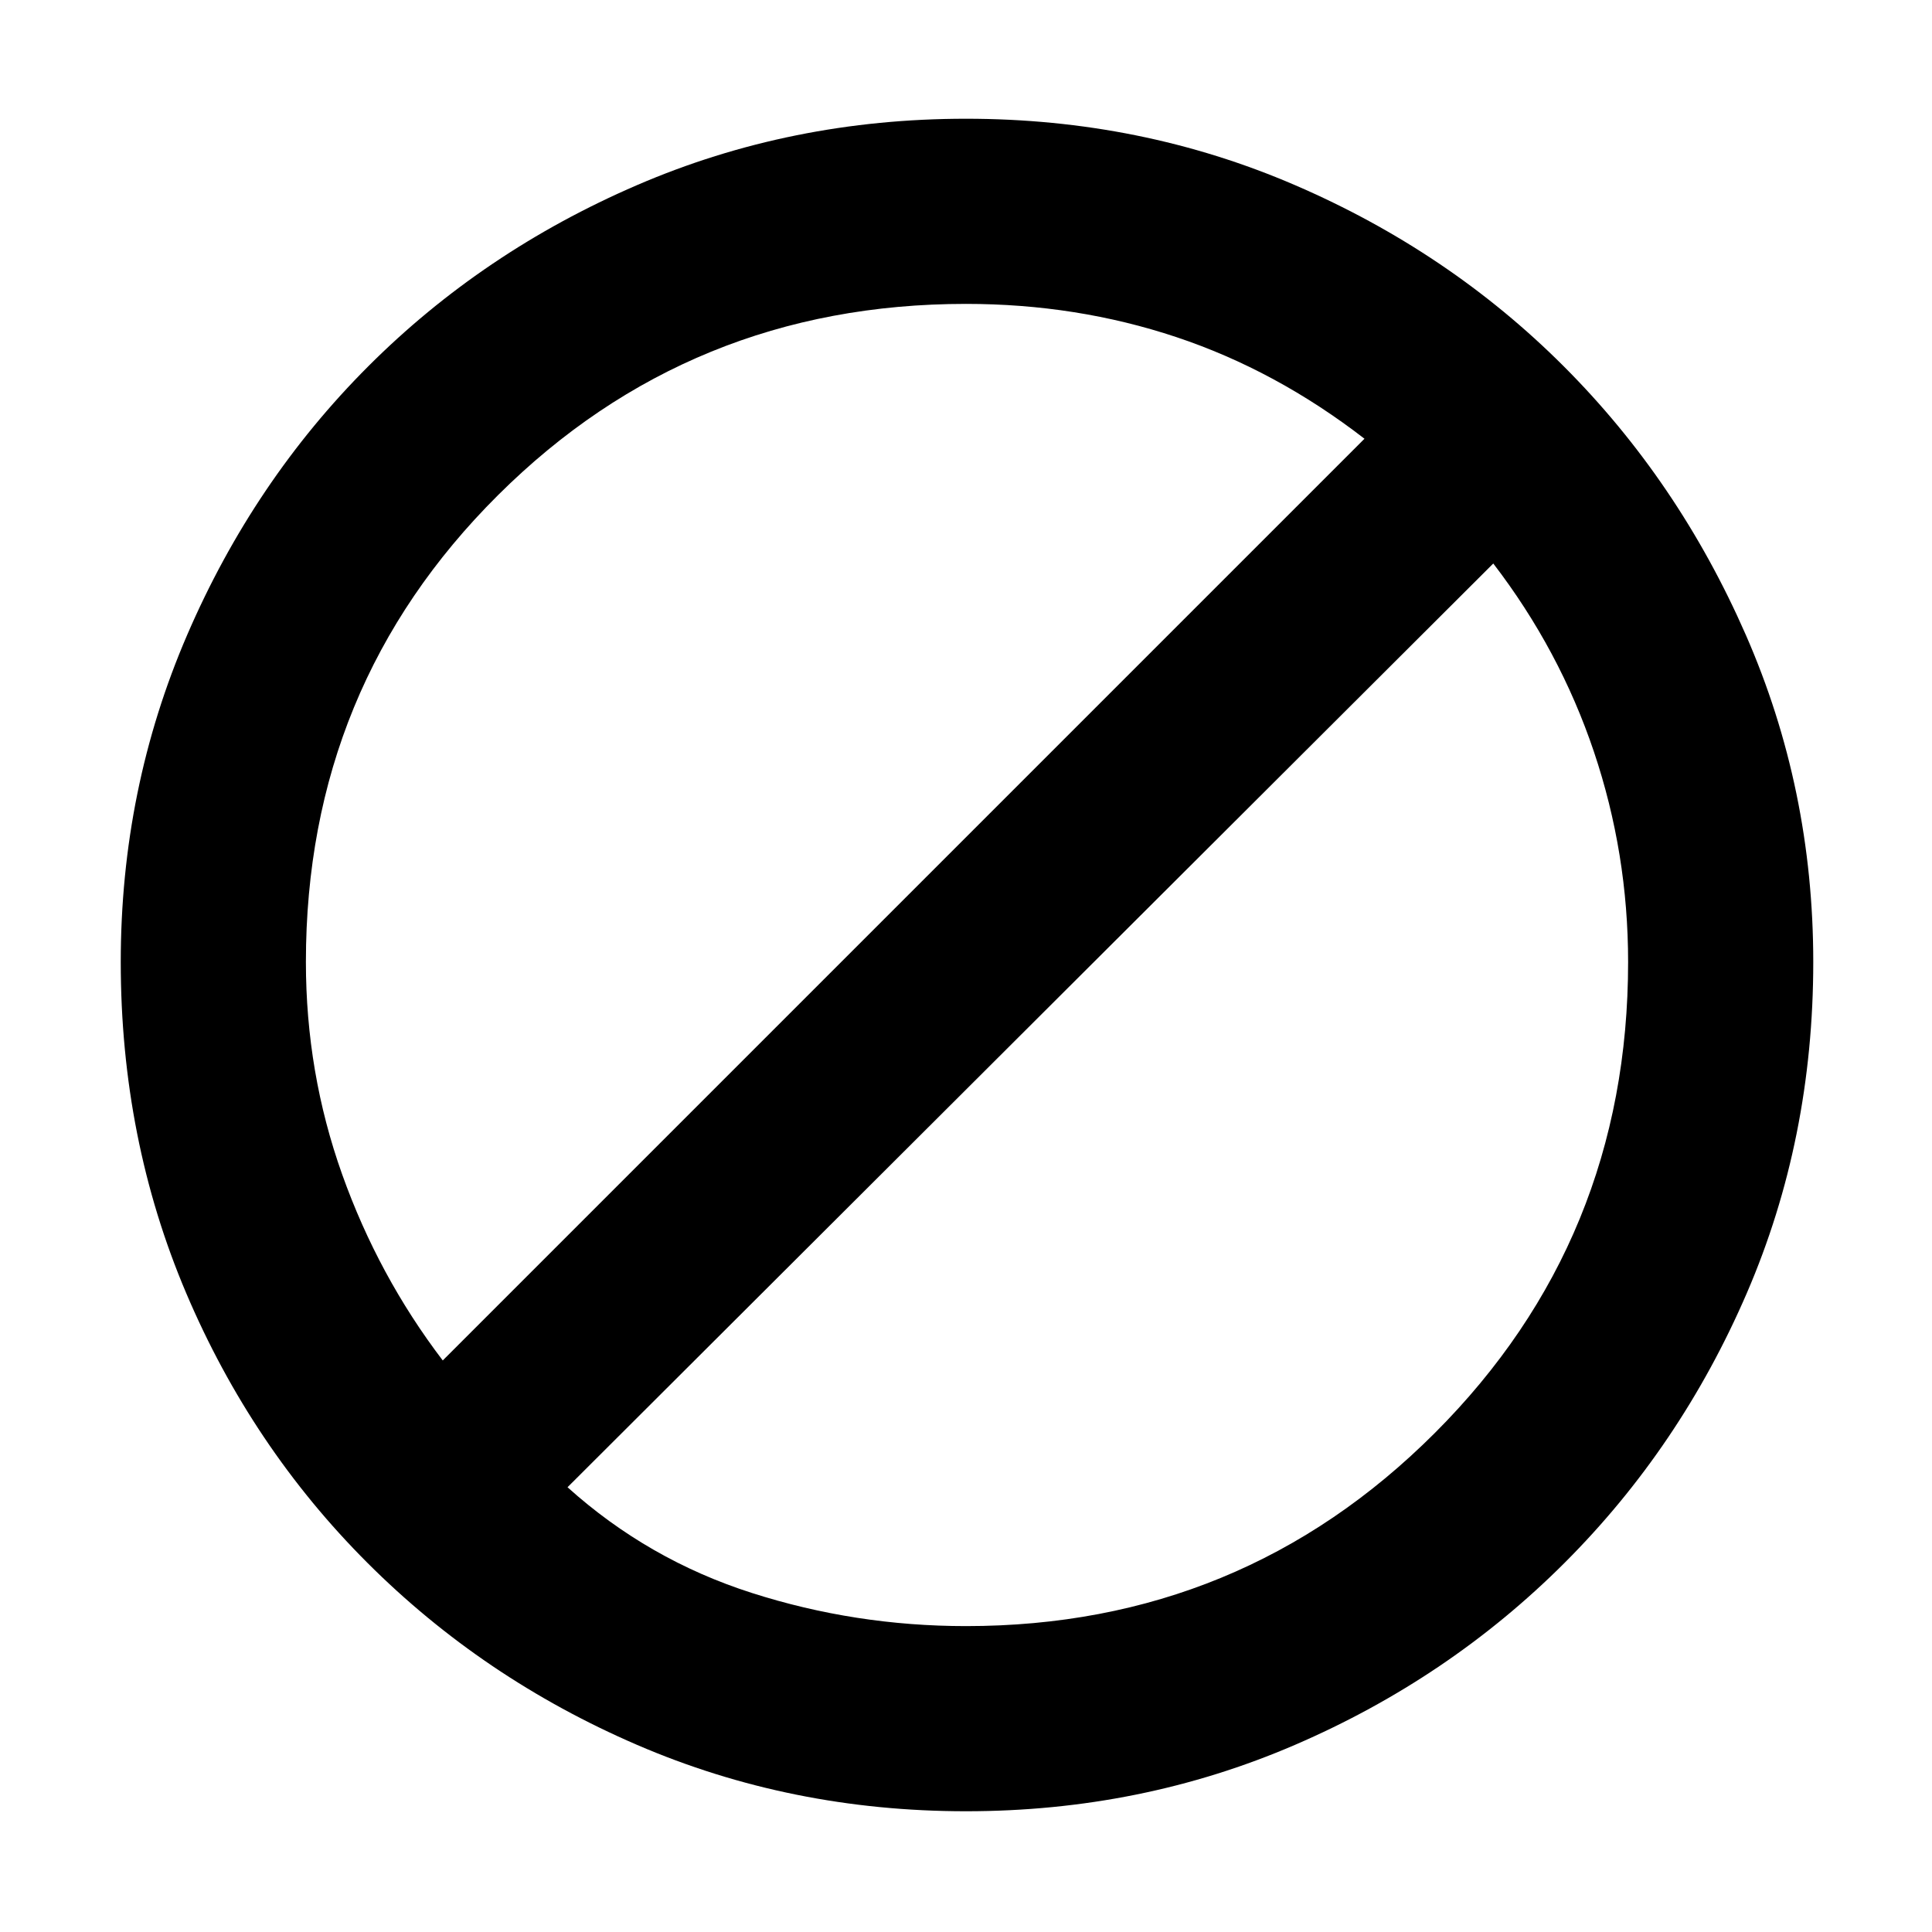 <svg xmlns="http://www.w3.org/2000/svg" height="48" width="48"><path d="M24 45q-4.35 0-8.175-1.65-3.825-1.65-6.7-4.525-2.875-2.875-4.5-6.7T3 23.9q0-4.3 1.65-8.125T9.15 9.1Q12 6.25 15.825 4.6 19.65 2.95 24 2.95q4.35 0 8.175 1.65Q36 6.25 38.85 9.1q2.85 2.85 4.525 6.675Q45.05 19.6 45.05 23.9q0 4.4-1.65 8.225-1.65 3.825-4.525 6.7Q36 41.7 32.175 43.35 28.35 45 24 45Zm0-4.6q6.85 0 11.65-4.8 4.8-4.8 4.8-11.7 0-2.7-.85-5.225-.85-2.525-2.5-4.675l-23 22.95q2 1.8 4.575 2.625T24 40.4Zm-13-6.6 22.9-22.9q-2.2-1.7-4.675-2.525Q26.75 7.55 24 7.55q-6.85 0-11.625 4.75T7.6 23.9q0 2.75.9 5.275Q9.4 31.7 11 33.8Z"/></svg>